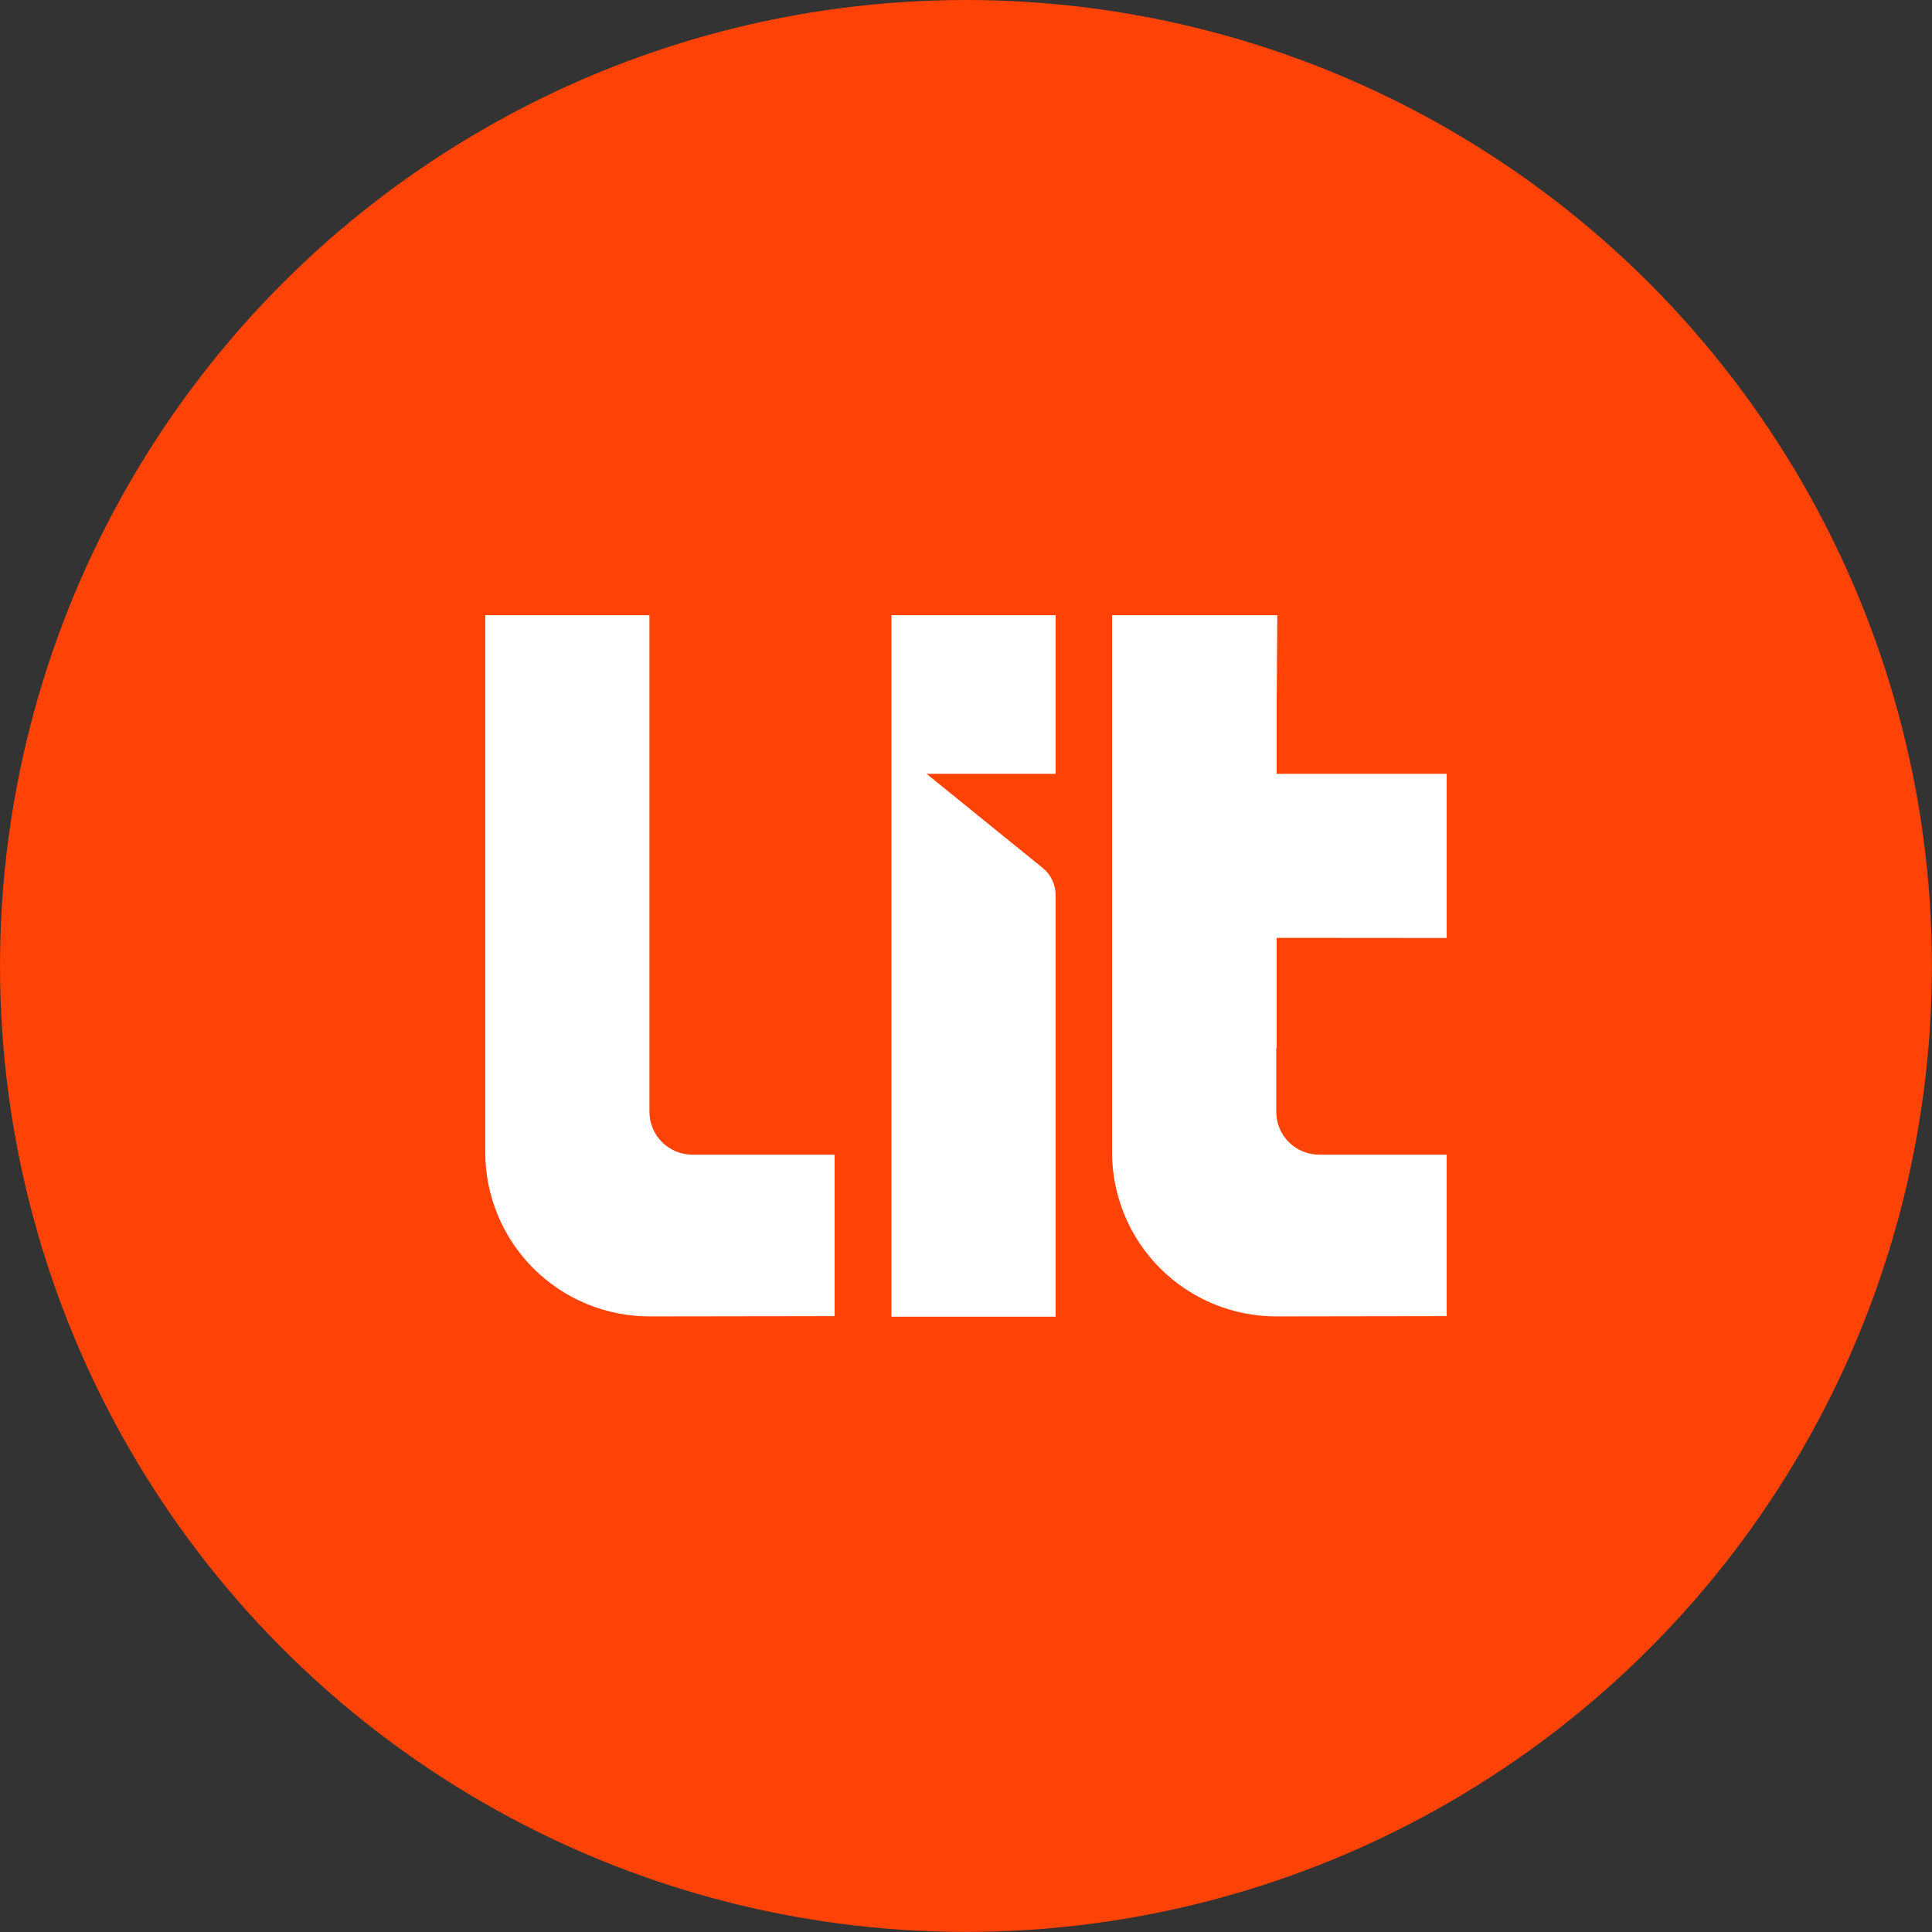 <svg width="529" height="529" viewBox="0 0 529 529" fill="none" xmlns="http://www.w3.org/2000/svg">
<rect x="0" y="0" width="529" height="529" fill="#333333" stroke="none"/>
<circle cx="264.488" cy="264.488" r="264.488" fill="#FF4205"/>
<path d="M396.107 256.829V211.882H349.562V192.655L349.737 168.446H304.49V315.497C304.49 321.407 305.656 327.258 307.92 332.717C310.184 338.176 313.503 343.135 317.686 347.31C321.869 351.485 326.834 354.794 332.297 357.047C337.761 359.301 343.615 360.455 349.525 360.443L396.107 360.369V316.158H361.211C359.666 316.16 358.136 315.857 356.708 315.267C355.28 314.676 353.983 313.81 352.891 312.717C351.798 311.625 350.932 310.328 350.342 308.9C349.751 307.472 349.448 305.942 349.45 304.397V286.918H349.575C349.575 276.93 349.575 266.942 349.575 256.791L396.107 256.829Z" fill="white"/>
<path d="M253.701 211.882H289.034V168.446H244.088V360.531H289.034V245.047C289.034 242.178 287.739 239.461 285.509 237.655L253.701 211.882Z" fill="white"/>
<path d="M177.817 304.397V168.446H132.87V315.497C132.87 321.407 134.035 327.258 136.3 332.717C138.564 338.176 141.882 343.135 146.065 347.31C150.248 351.485 155.214 354.794 160.677 357.047C166.14 359.301 171.994 360.455 177.904 360.443L228.531 360.369V316.158H189.578C186.458 316.158 183.467 314.919 181.261 312.714C179.056 310.508 177.817 307.517 177.817 304.397Z" fill="white"/>
</svg>
